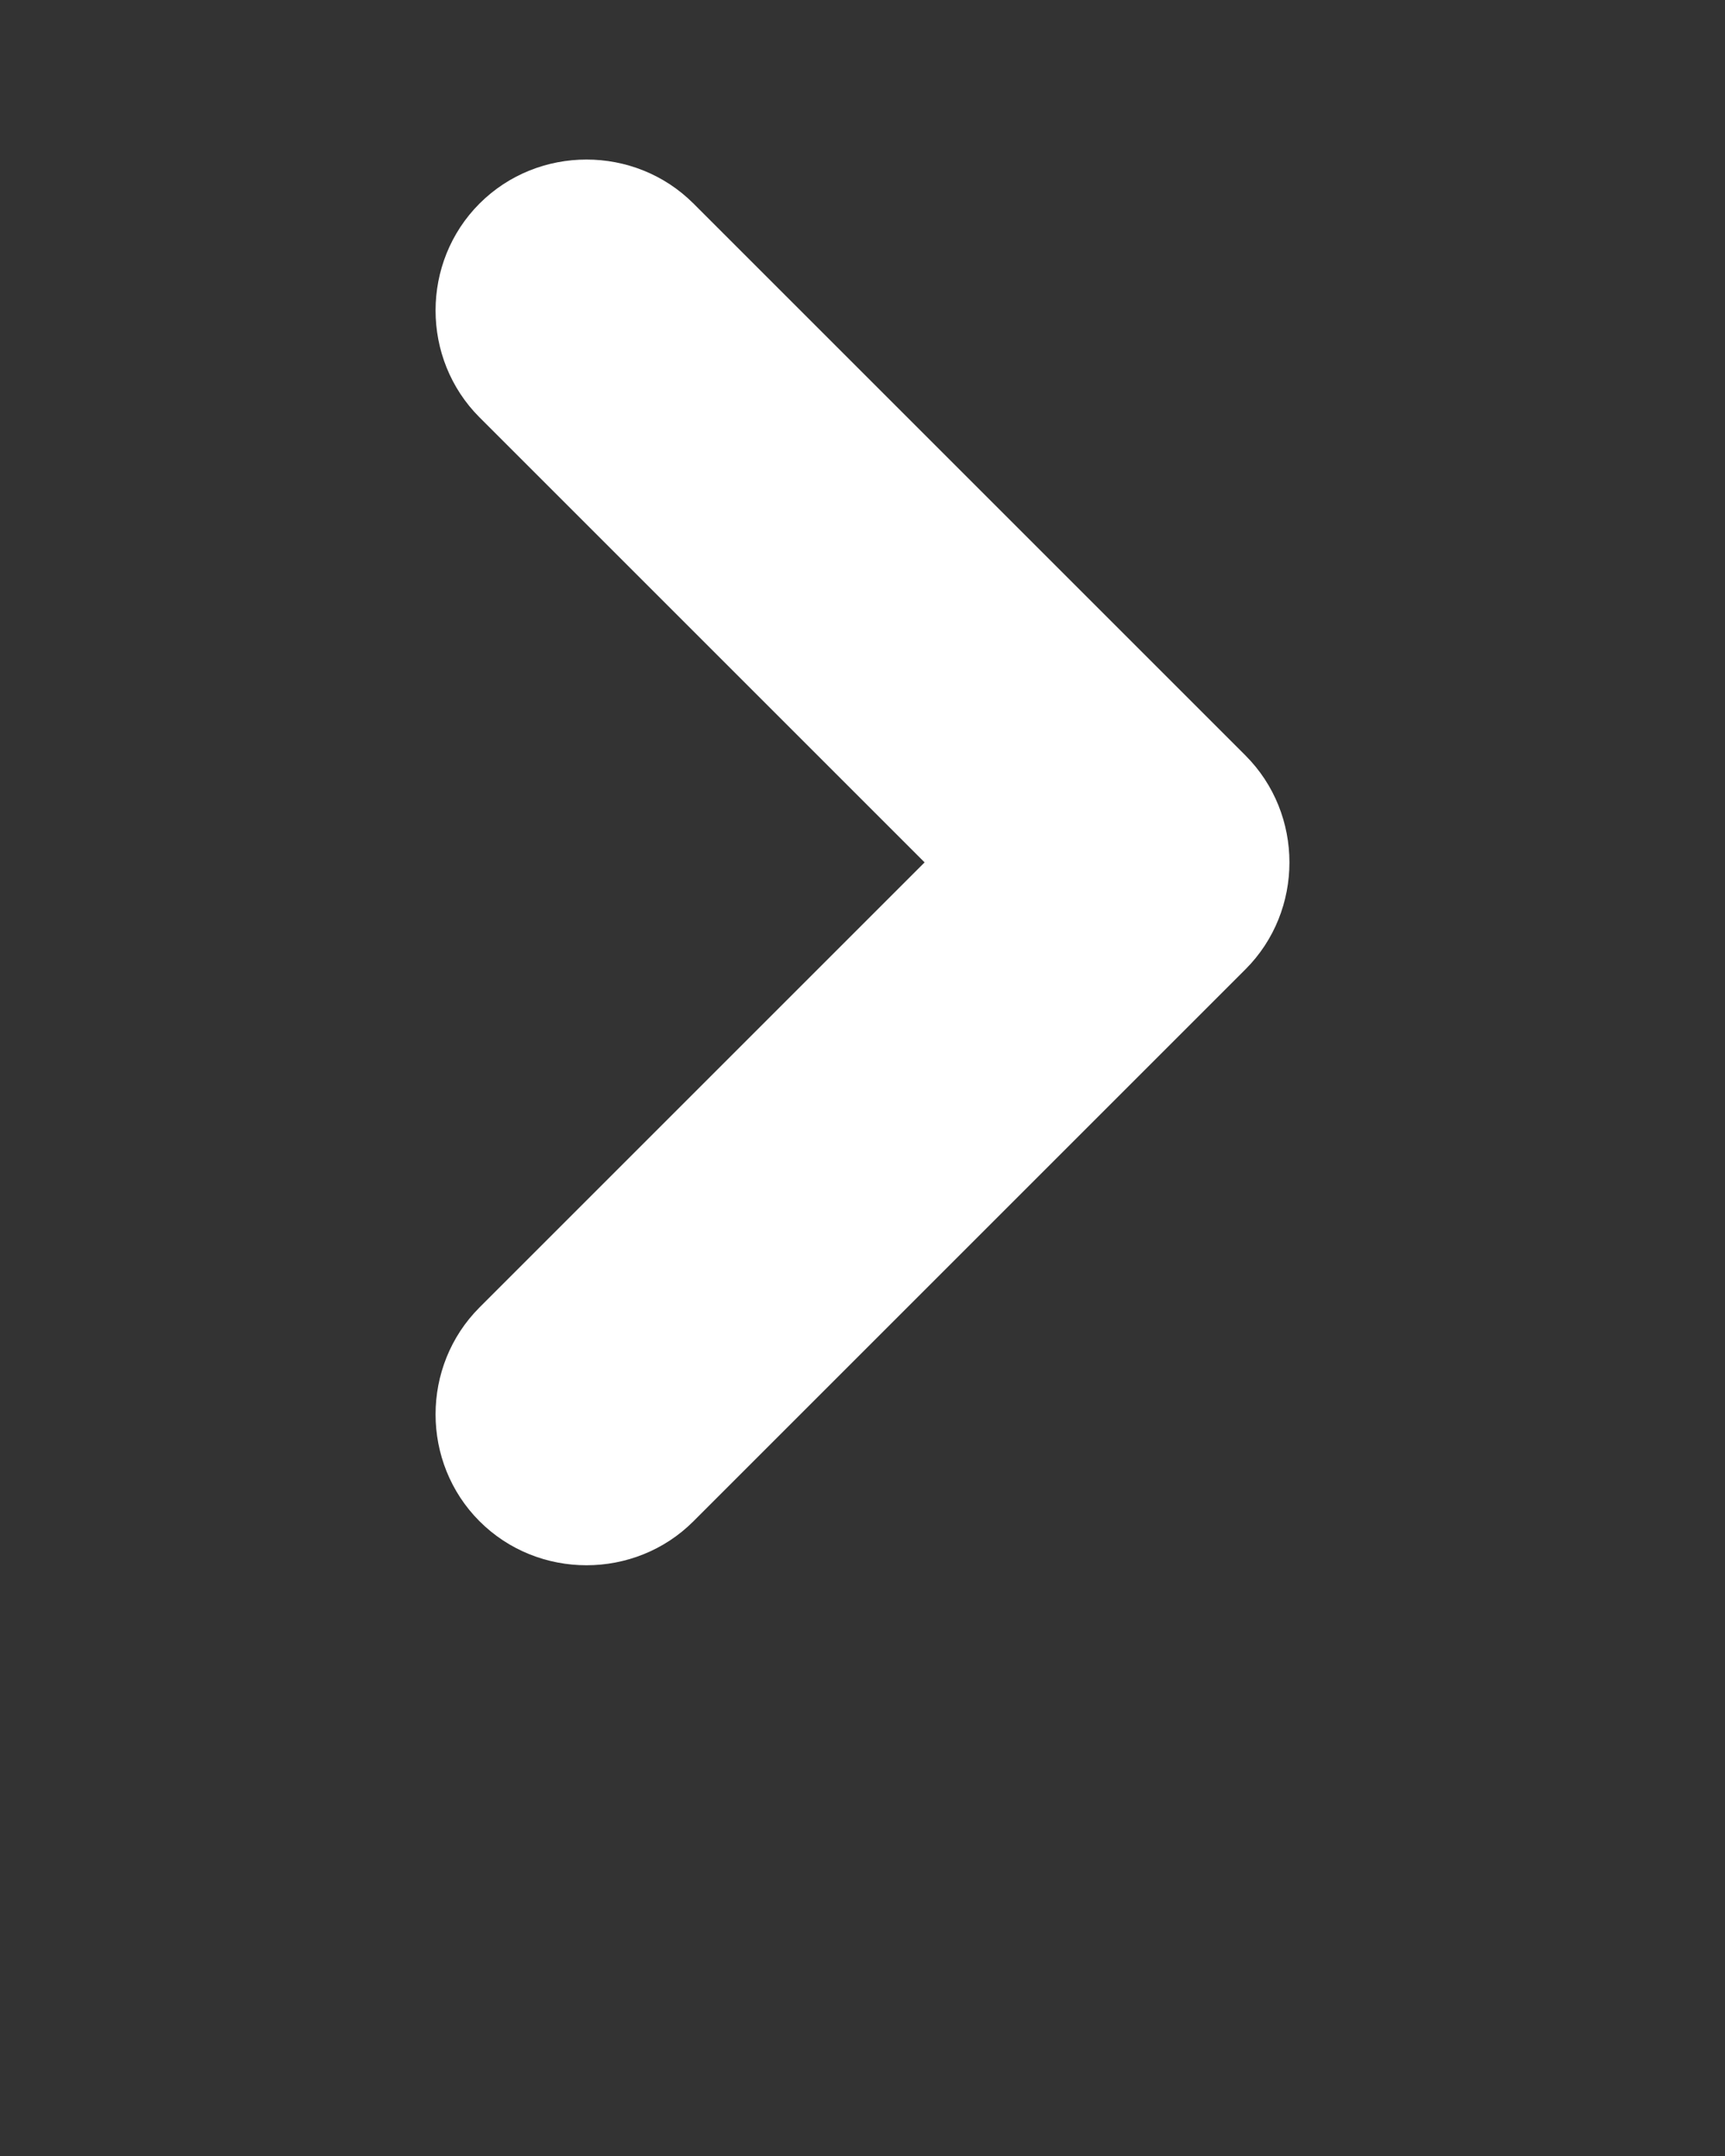 <svg xmlns="http://www.w3.org/2000/svg" xmlns:xlink="http://www.w3.org/1999/xlink" version="1.1" x="0px"  y="0px" viewBox="0 0 100 125" enable-background="new 0 0 100 100" xml:space="preserve"><rect x="0" y="0" width="100" height="125" fill="#333333" stroke="none"/><path fill="#FFF" d="M40.2,11.8c-3.4-3.4-9-3.4-12.4,0c-3.4,3.4-3.4,9,0,12.4L53.6,50L27.8,75.8c-3.4,3.4-3.4,9,0,12.4c3.4,3.4,9,3.4,12.4,0  l32-32c3.4-3.4,3.4-9,0-12.4L40.2,11.8z"/>
</svg>
